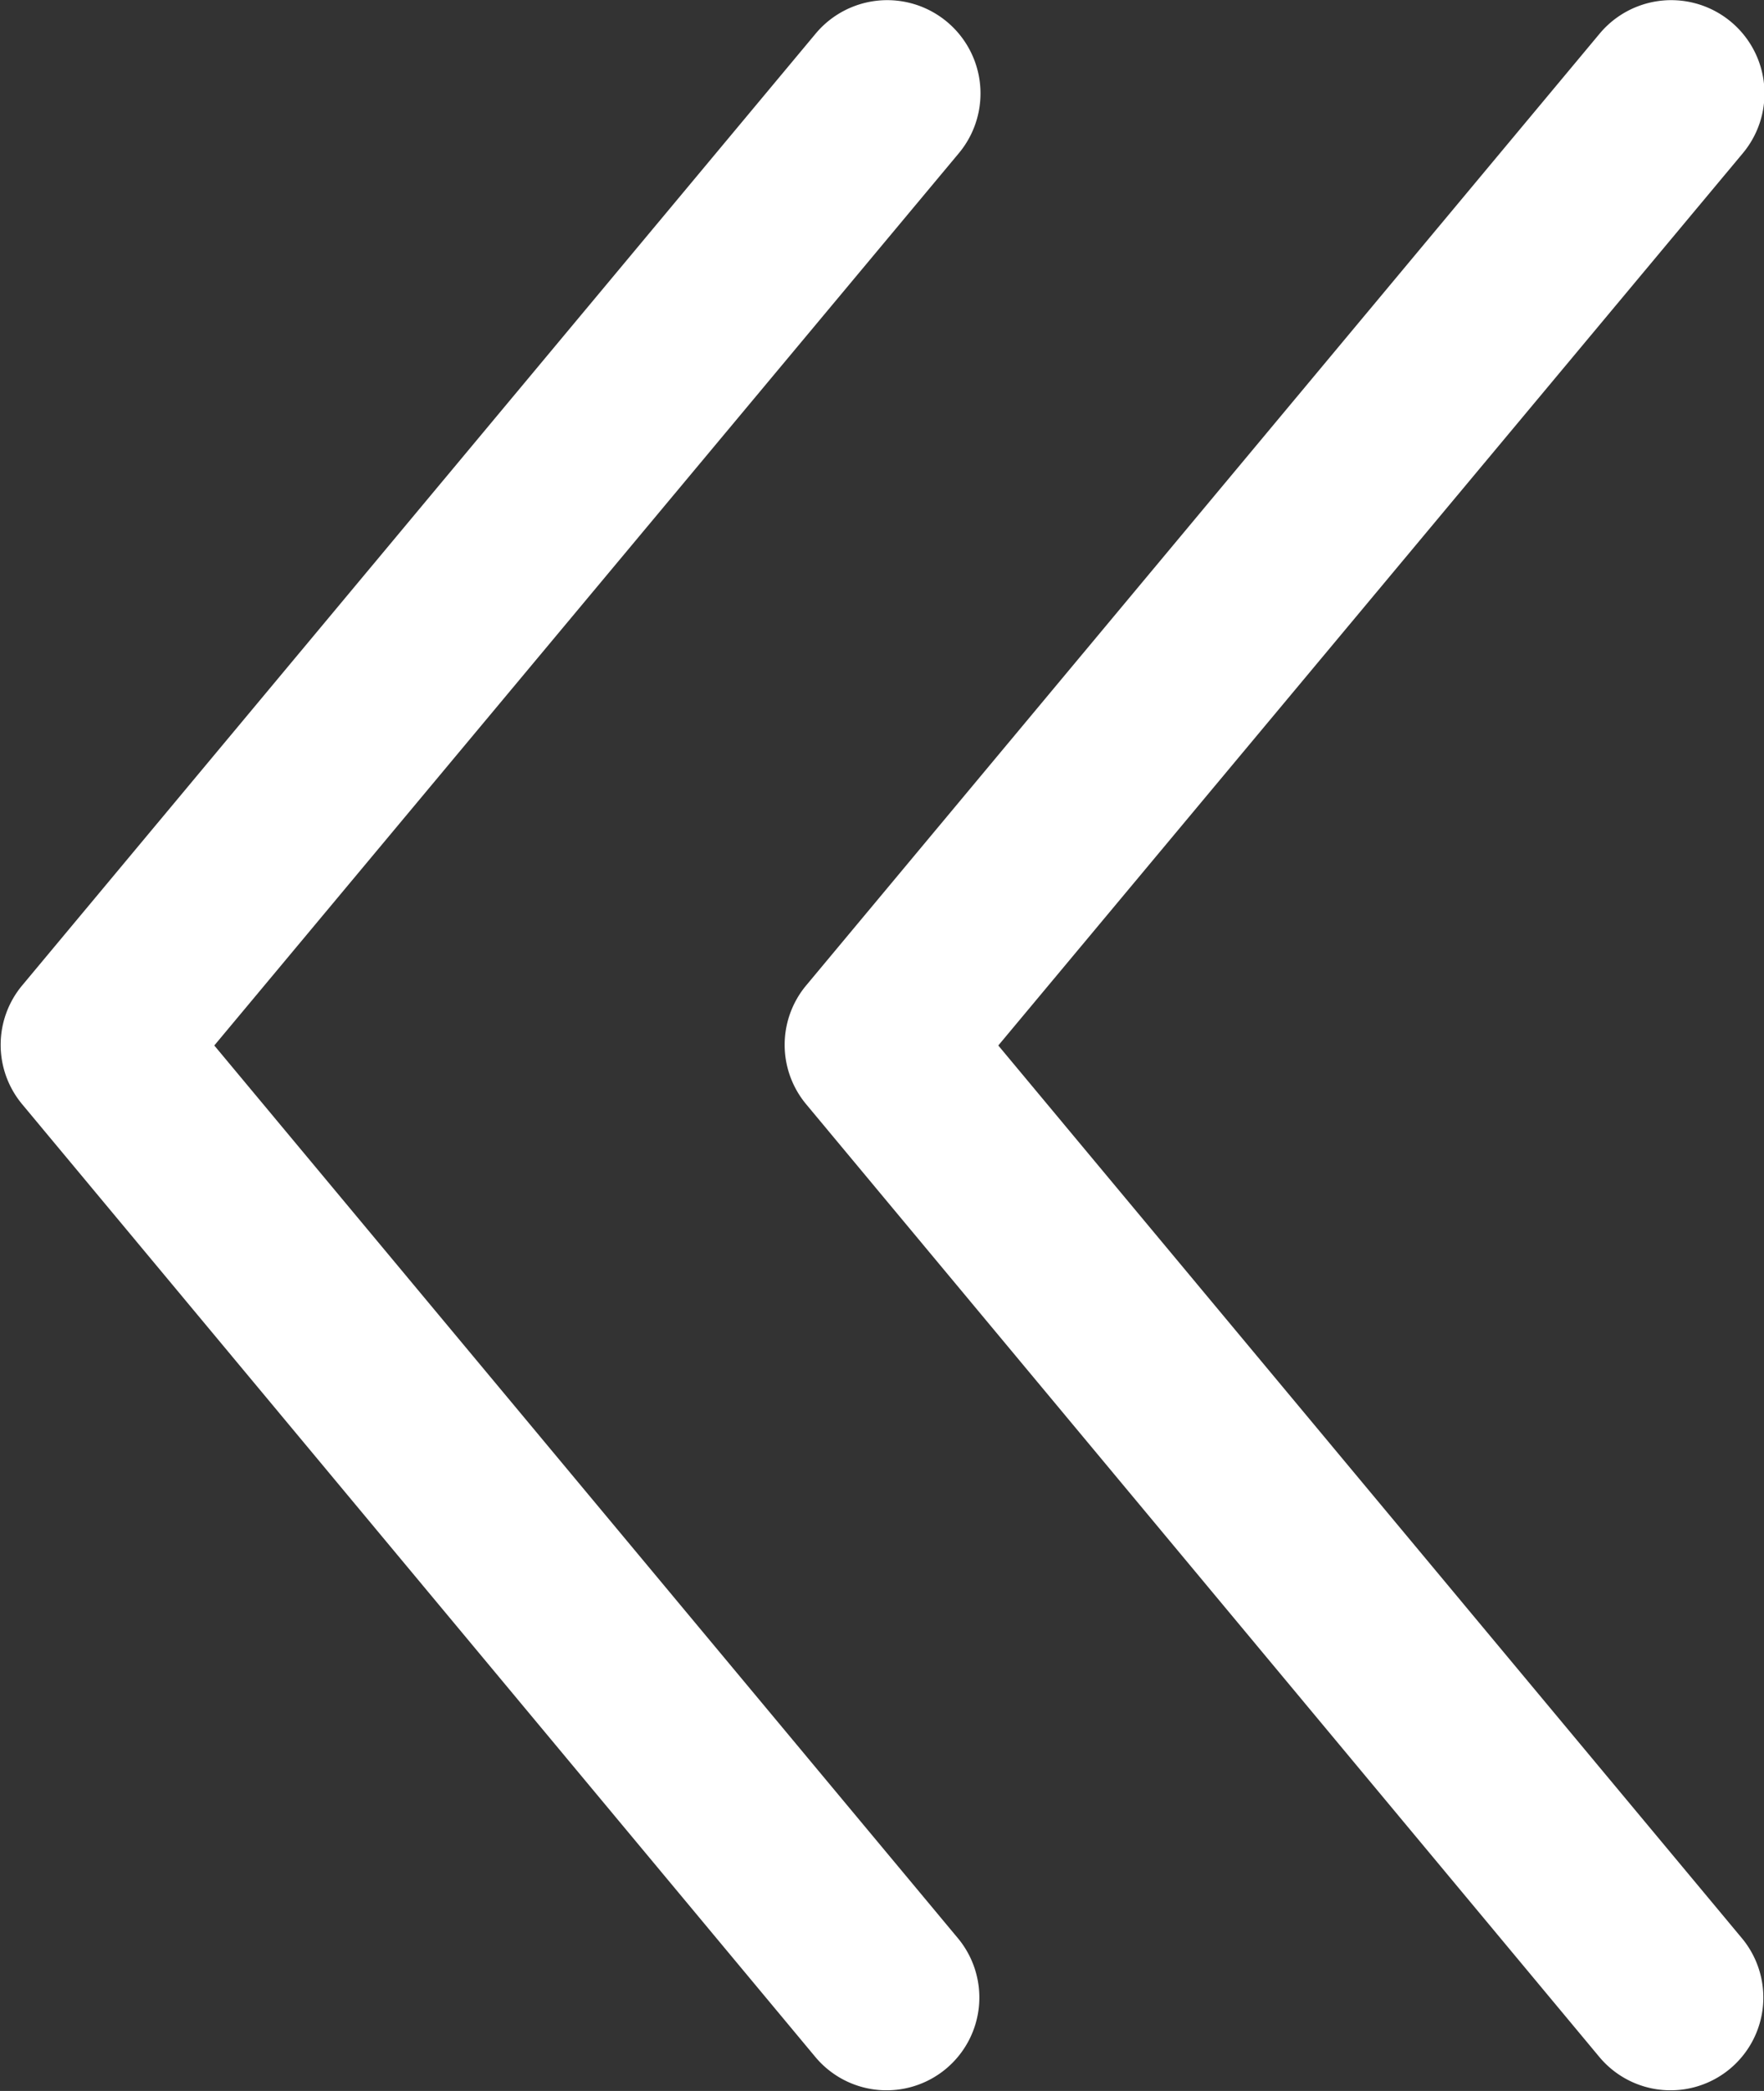 <svg id="Layer_1" data-name="Layer 1" xmlns="http://www.w3.org/2000/svg" viewBox="0 0 13.5 16">
  <rect x="0" y="0" width="13.5" height="16" fill="#333333" stroke="none"/>
  <defs>
    <style>
      .cls-1 {
        fill: #FFF;
      }
    </style>
  </defs>
  <title>left-double</title>
  <path id="Fill-1" class="cls-1" d="M7.24,15.83a.71.71,0,0,0,.09-1L1.64,8l5.7-6.83A.71.71,0,0,0,6.24.26L.17,7.54a.71.71,0,0,0,0,.91l6.07,7.29a.71.71,0,0,0,1,.09" transform="translate(0 0)"/>
  <path id="Fill-4" class="cls-1" d="M13.24,15.83a.71.71,0,0,0,.09-1L7.64,8l5.7-6.83A.71.71,0,0,0,12.24.26L6.17,7.54a.71.71,0,0,0,0,.91l6.07,7.29a.71.71,0,0,0,1,.09" transform="translate(0 0)"/>
</svg>
